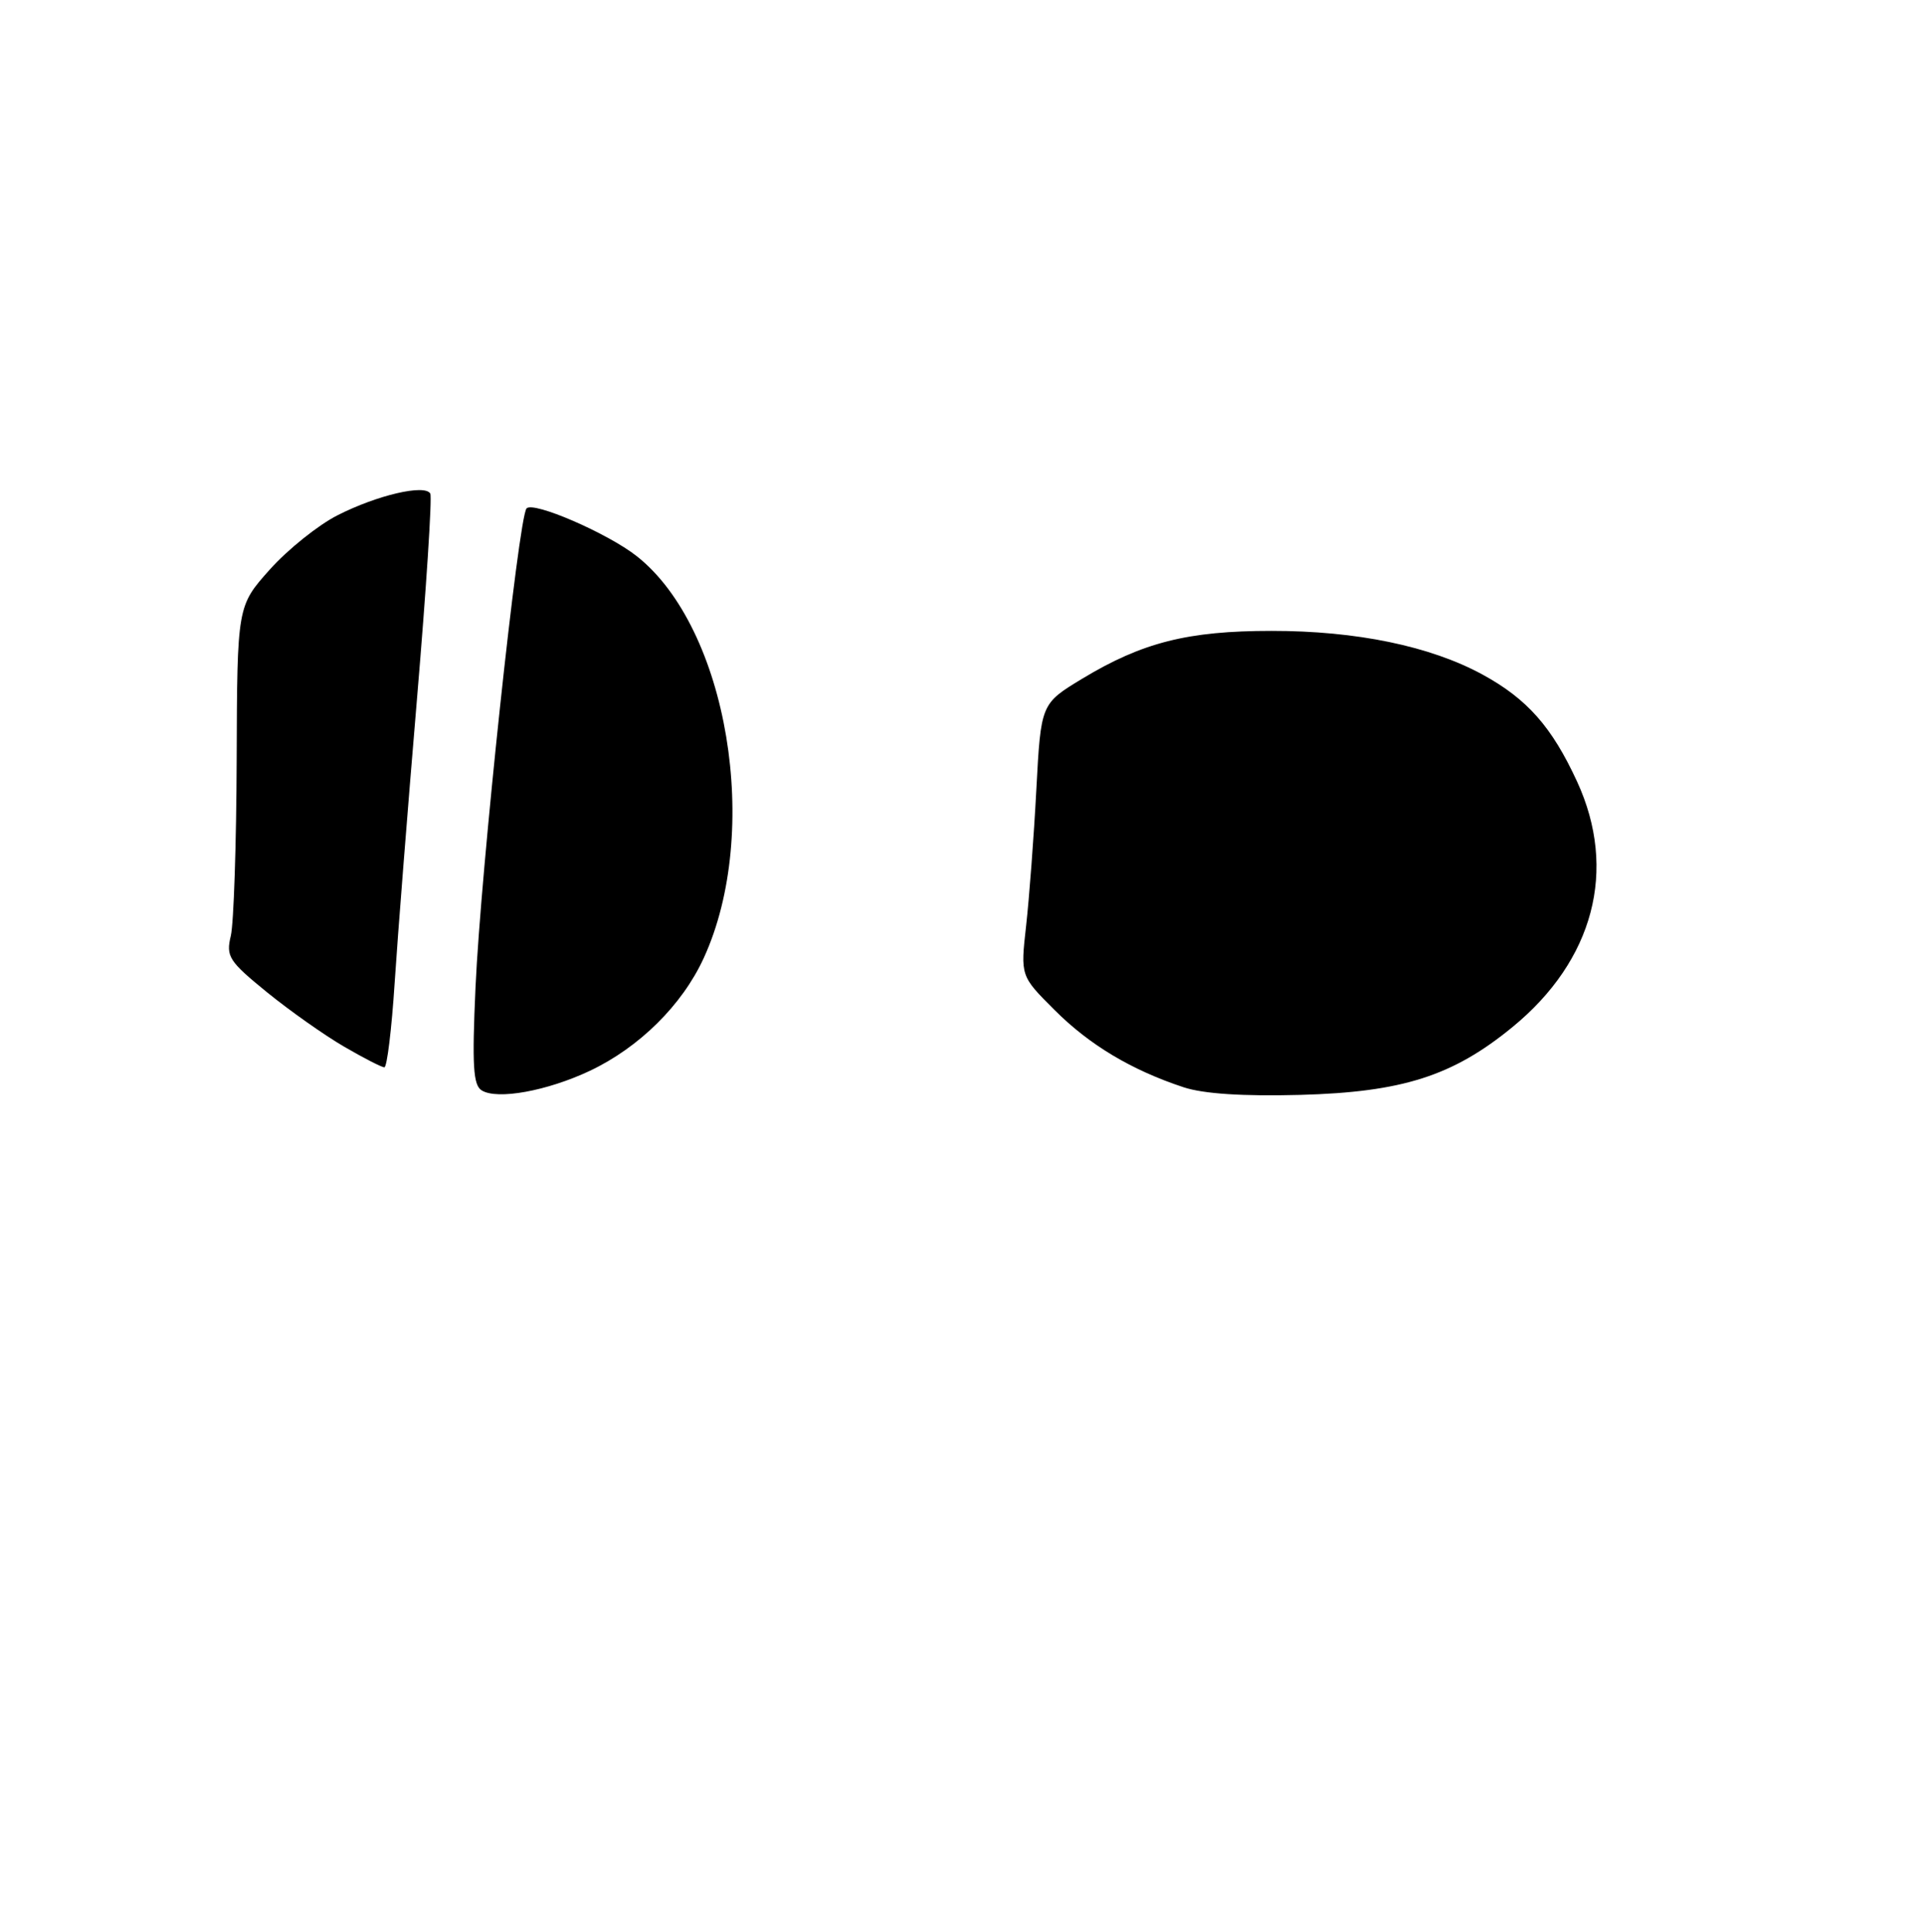 <?xml version="1.0" encoding="UTF-8" standalone="no"?>
<!DOCTYPE svg PUBLIC "-//W3C//DTD SVG 1.1//EN" "http://www.w3.org/Graphics/SVG/1.1/DTD/svg11.dtd" >
<svg xmlns="http://www.w3.org/2000/svg" xmlns:xlink="http://www.w3.org/1999/xlink" version="1.1" viewBox="0 0 256 257">
 <g >
 <path fill="currentColor"
d=" M 64.09 145.06 C 62.96 144.36 62.80 141.76 63.27 131.35 C 63.96 115.93 68.98 68.86 70.06 67.64 C 70.94 66.65 80.83 70.93 84.71 73.98 C 96.85 83.54 101.37 110.64 93.63 127.47 C 90.77 133.70 85.06 139.34 78.50 142.45 C 72.80 145.14 66.16 146.35 64.09 145.06 Z  M 157.50 144.65 C 150.55 142.36 144.95 139.01 140.30 134.35 C 135.78 129.84 135.78 129.84 136.53 123.17 C 136.94 119.50 137.56 111.35 137.89 105.06 C 138.50 93.62 138.50 93.62 144.00 90.29 C 152.00 85.46 158.05 83.93 169.18 83.93 C 180.48 83.92 190.31 85.96 197.24 89.73 C 203.19 92.97 206.49 96.70 209.85 104.00 C 215.24 115.73 212.07 127.76 201.24 136.64 C 193.30 143.15 186.59 145.29 173.00 145.66 C 165.38 145.86 160.15 145.52 157.50 144.65 Z  M 45.78 139.24 C 43.18 137.73 38.56 134.47 35.52 132.00 C 30.45 127.87 30.05 127.25 30.71 124.50 C 31.10 122.85 31.45 112.31 31.49 101.07 C 31.56 80.63 31.56 80.63 35.90 75.77 C 38.29 73.10 42.35 69.84 44.93 68.54 C 50.19 65.87 56.53 64.39 57.25 65.66 C 57.51 66.12 56.71 78.42 55.48 93.00 C 54.25 107.58 52.91 124.56 52.51 130.75 C 52.11 136.94 51.49 142.00 51.14 141.99 C 50.79 141.99 48.37 140.75 45.78 139.24 Z "/>
</g>
</svg>
